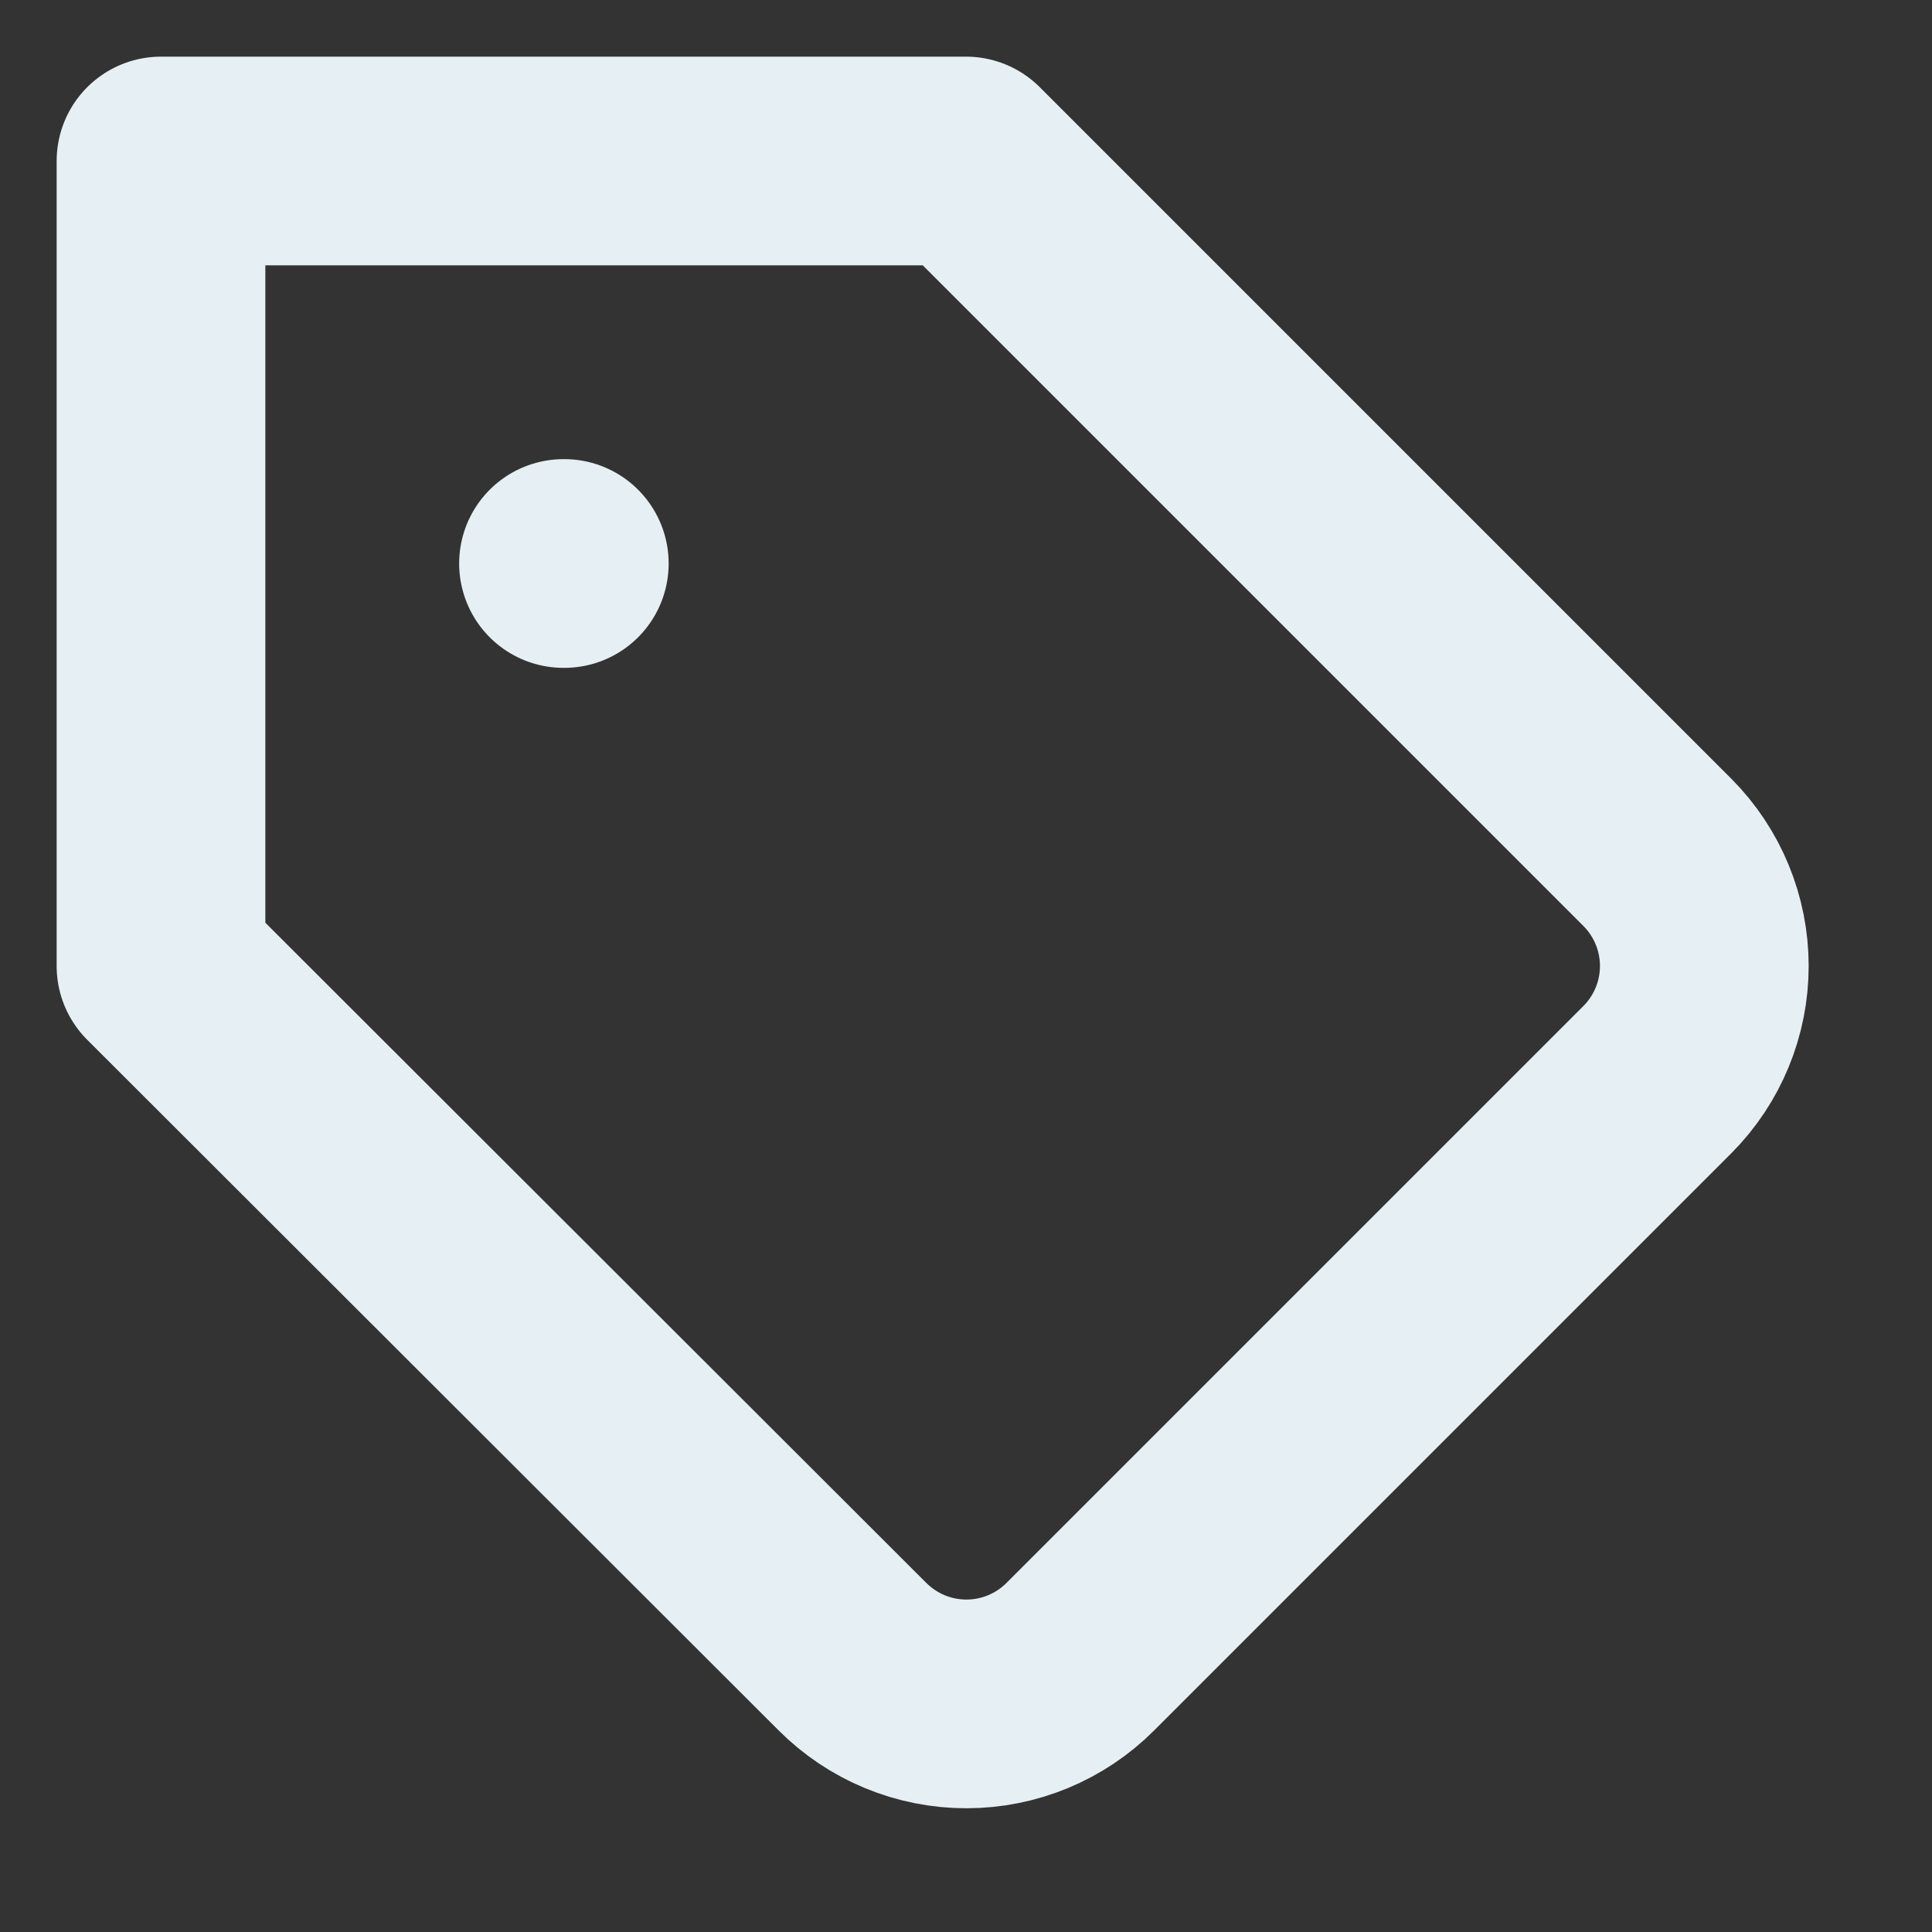 <svg width="324" height="324" viewBox="0 0 324 324" fill="none" xmlns="http://www.w3.org/2000/svg">
<rect x="0" y="0" width="324" height="324" fill="#333333" stroke="none"/>
<path d="M94.5 94.5H94.635M277.965 181.035L181.17 277.83C178.662 280.34 175.685 282.332 172.407 283.691C169.129 285.049 165.616 285.749 162.068 285.749C158.519 285.749 155.006 285.049 151.728 283.691C148.45 282.332 145.473 280.34 142.965 277.83L27 162V27H162L277.965 142.965C282.994 148.024 285.816 154.867 285.816 162C285.816 169.133 282.994 175.976 277.965 181.035Z" stroke="#E6F0F4" stroke-width="35" stroke-linecap="round" stroke-linejoin="round"/>
</svg>
